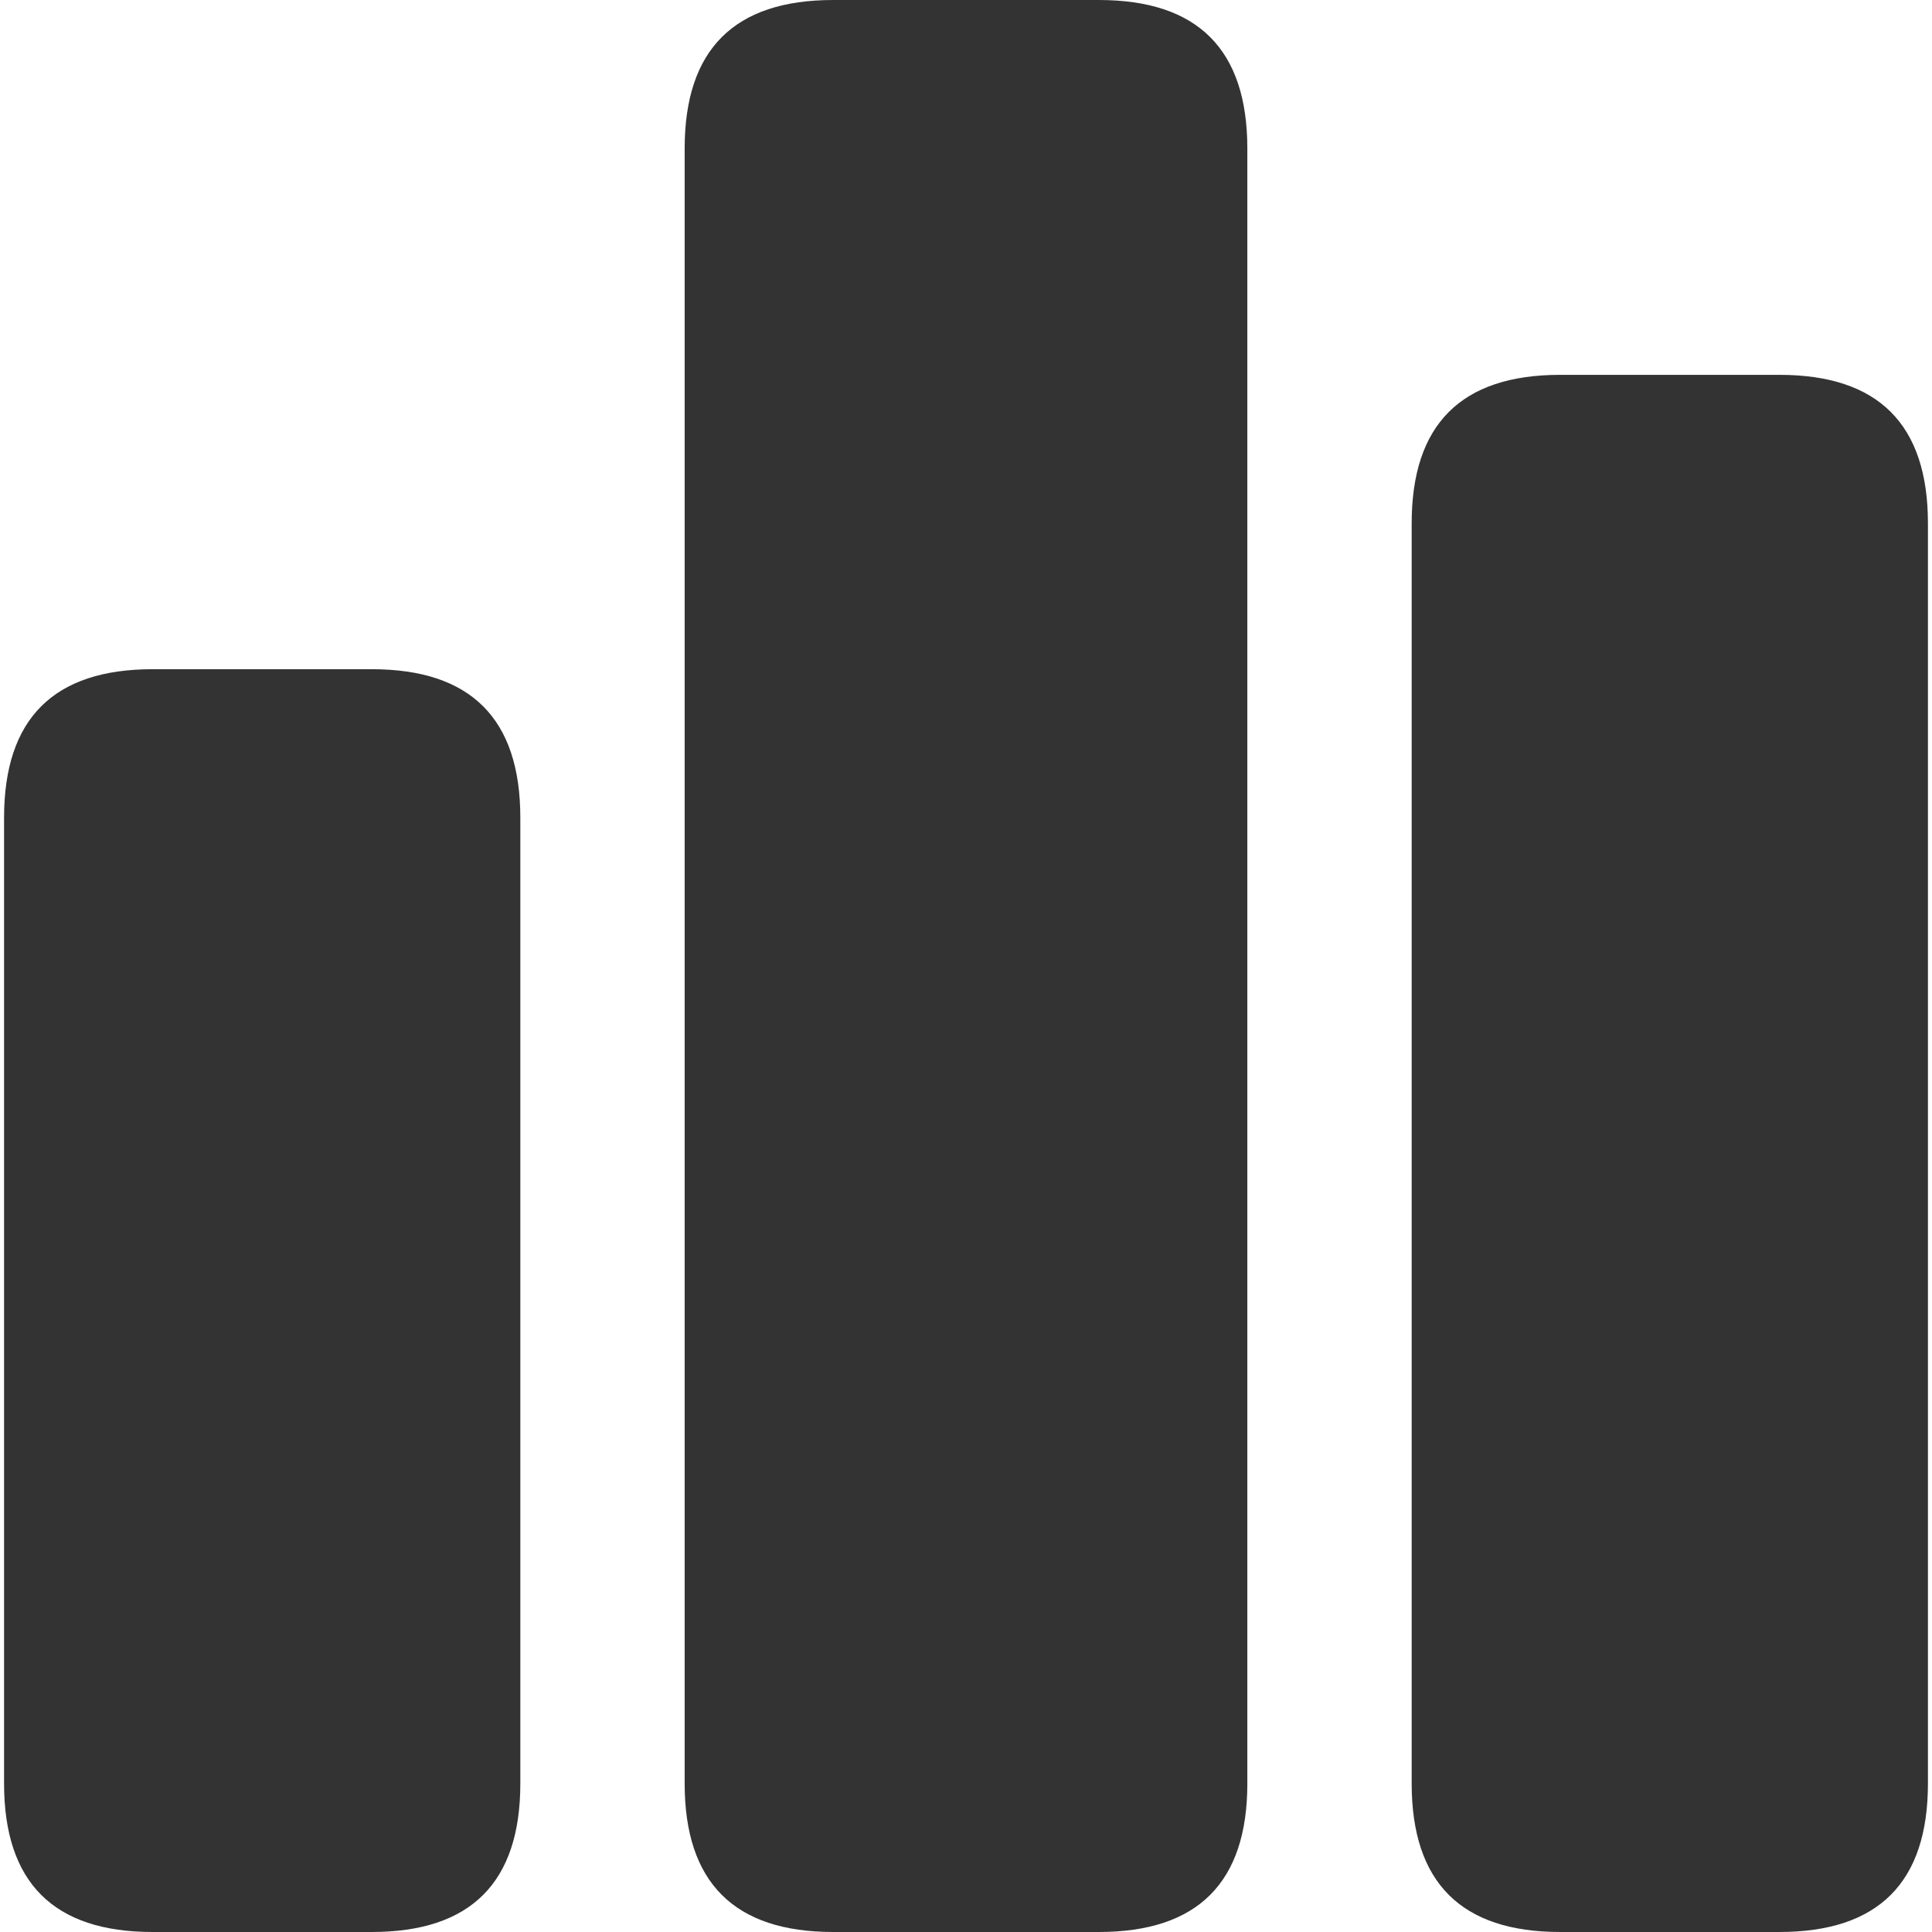 <?xml version="1.0" standalone="no"?><!DOCTYPE svg PUBLIC "-//W3C//DTD SVG 1.1//EN" "http://www.w3.org/Graphics/SVG/1.1/DTD/svg11.dtd"><svg t="1640415458812" class="icon" viewBox="0 0 1024 1024" version="1.1" xmlns="http://www.w3.org/2000/svg" p-id="25834" xmlns:xlink="http://www.w3.org/1999/xlink" width="200" height="200"><defs><style type="text/css"></style></defs><path d="M2.153 354.691m78.722 0l116.189 0q78.722 0 78.722 78.722l0 511.865q0 78.722-78.722 78.722l-116.189 0q-78.722 0-78.722-78.722l0-511.865q0-78.722 78.722-78.722Z" fill="#333333" p-id="25835"></path><path d="M362.883 0m78.722 0l140.789 0q78.722 0 78.722 78.722l0 866.556q0 78.722-78.722 78.722l-140.789 0q-78.722 0-78.722-78.722l0-866.556q0-78.722 78.722-78.722Z" fill="#333333" p-id="25836"></path><path d="M748.215 198.674m78.722 0l116.189 0q78.722 0 78.722 78.722l0 667.882q0 78.722-78.722 78.722l-116.189 0q-78.722 0-78.722-78.722l0-667.882q0-78.722 78.722-78.722Z" fill="#333333" p-id="25837"></path></svg>